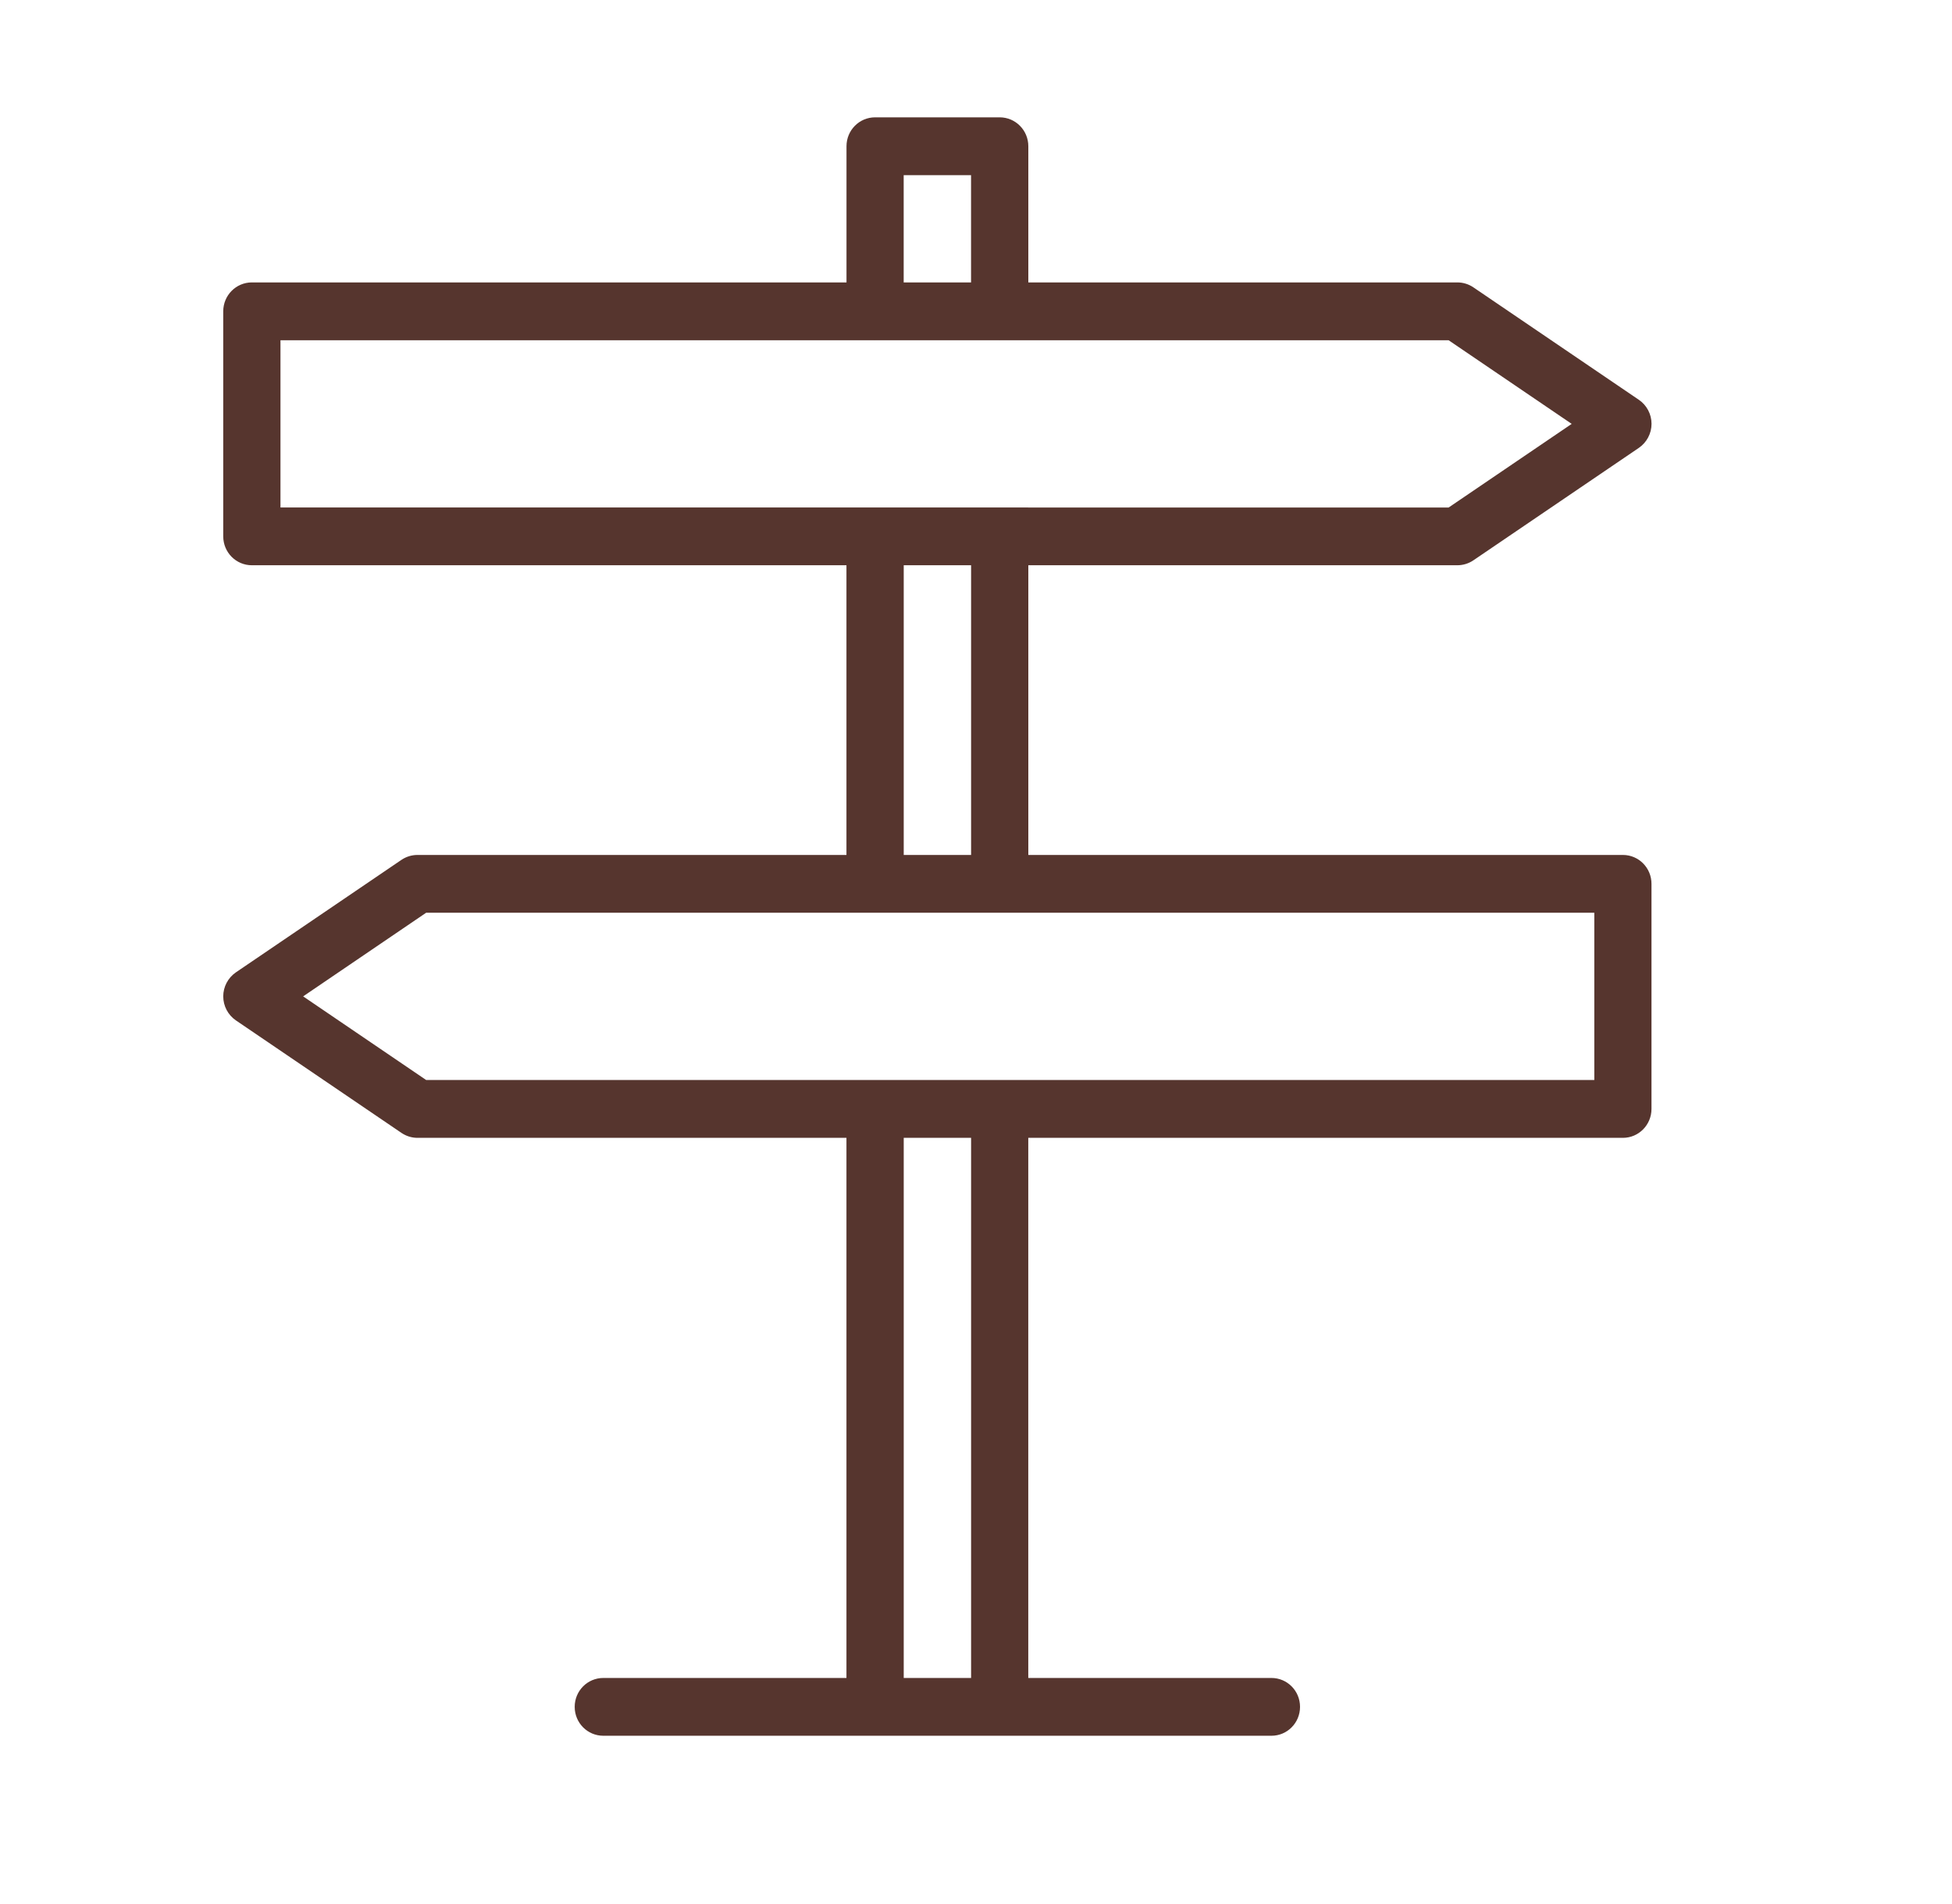 <svg width="41" height="40" viewBox="0 0 41 40" fill="none" xmlns="http://www.w3.org/2000/svg">
<path d="M34.088 17.961H21.599V11.875H30.61C30.729 11.875 30.847 11.839 30.946 11.772L34.424 9.408C34.589 9.294 34.689 9.106 34.689 8.904C34.689 8.702 34.589 8.513 34.424 8.4L30.946 6.036C30.847 5.969 30.73 5.933 30.61 5.933H21.599V3.072C21.599 2.737 21.33 2.465 20.998 2.465H18.381C18.048 2.465 17.78 2.737 17.78 3.072V5.933H5.29C4.958 5.933 4.689 6.205 4.689 6.54V11.268C4.689 11.604 4.958 11.875 5.29 11.875H17.779V17.961H8.768C8.649 17.961 8.531 17.997 8.432 18.064L4.954 20.428C4.789 20.542 4.689 20.73 4.689 20.932C4.689 21.134 4.789 21.323 4.954 21.436L8.432 23.8C8.531 23.867 8.648 23.904 8.768 23.904H17.779V35.251H12.672C12.339 35.251 12.071 35.522 12.071 35.858C12.071 36.194 12.339 36.465 12.672 36.465H18.38H20.997H26.706C27.038 36.465 27.306 36.194 27.306 35.858C27.306 35.522 27.038 35.251 26.706 35.251H21.598V23.904H34.087C34.42 23.904 34.688 23.632 34.688 23.296V18.569C34.689 18.233 34.42 17.961 34.088 17.961ZM18.981 3.68H20.396V5.933H18.981V3.68ZM5.891 10.661V7.148H18.374C18.376 7.148 18.378 7.149 18.38 7.149C18.383 7.149 18.384 7.148 18.386 7.148H20.992C20.994 7.148 20.995 7.149 20.998 7.149C21 7.149 21.001 7.148 21.004 7.148H30.427L33.012 8.905L30.427 10.662L5.891 10.661ZM20.397 11.875V17.961H18.982V11.875H20.397ZM20.397 35.251H18.982V23.904H20.397V35.251ZM33.487 22.689H8.951L6.367 20.932L8.951 19.175H33.487V22.689Z" fill="#56352E"/>
</svg>
